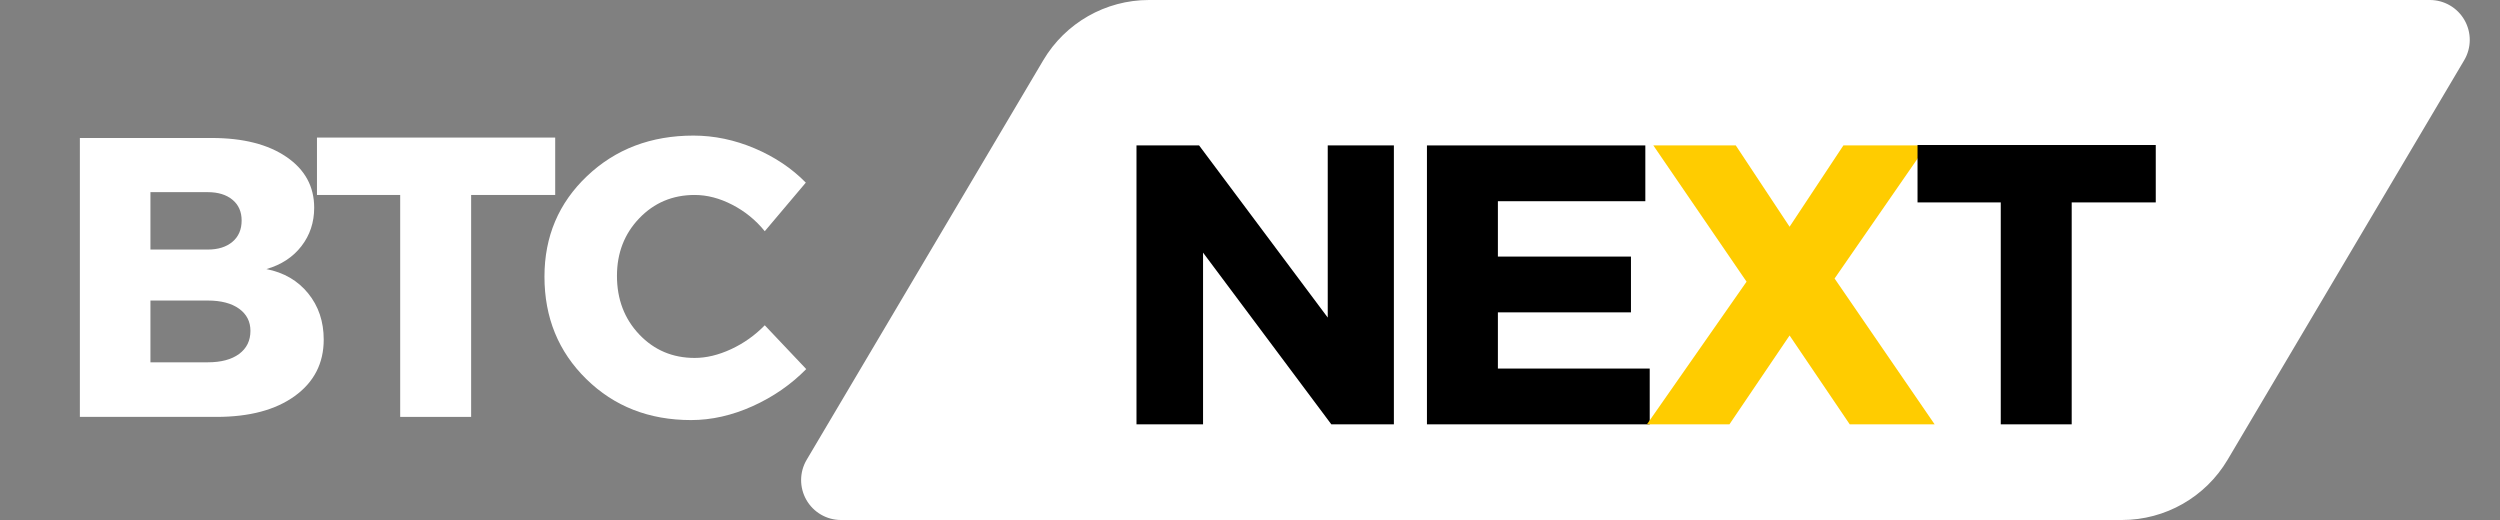 <svg xmlns="http://www.w3.org/2000/svg" xmlns:xlink="http://www.w3.org/1999/xlink" width="1000" zoomAndPan="magnify" viewBox="0 0 750 156" height="208" preserveAspectRatio="xMidYMid meet" version="1.0"><rect x="0" y="0" width="750" height="156" fill="#808080" stroke="none"/><defs><g/><clipPath id="6c1408350e"><path d="M 240 0 L 741 0 L 741 156 L 240 156 Z M 240 0 " clip-rule="nonzero"/></clipPath><clipPath id="99715eabc0"><path d="M 344.684 0 L 728.957 0 C 733.258 0 737.227 2.305 739.355 6.043 C 741.488 9.777 741.449 14.371 739.258 18.07 L 668.277 137.93 C 661.645 149.133 649.594 156 636.578 156 L 252.305 156 C 248.004 156 244.035 153.695 241.906 149.957 C 239.777 146.223 239.812 141.629 242.004 137.93 L 312.984 18.07 C 319.617 6.867 331.668 0 344.684 0 Z M 344.684 0 " clip-rule="nonzero"/></clipPath></defs><g clip-path="url(#6c1408350e)"><g clip-path="url(#99715eabc0)"><path fill="#ffffff" d="M 231.305 0 L 749.957 0 L 749.957 156 L 231.305 156 Z M 231.305 0 " fill-opacity="1" fill-rule="nonzero"/></g></g><g fill="#ffffff" fill-opacity="1"><g transform="translate(15.6, 125.068)"><g><path d="M 8.359 -83.672 L 47.938 -83.672 C 57.332 -83.672 64.801 -81.773 70.344 -77.984 C 75.883 -74.203 78.656 -69.125 78.656 -62.75 C 78.656 -58.363 77.379 -54.52 74.828 -51.219 C 72.273 -47.914 68.77 -45.625 64.312 -44.344 C 69.57 -43.312 73.754 -40.879 76.859 -37.047 C 79.961 -33.223 81.516 -28.602 81.516 -23.188 C 81.516 -16.094 78.625 -10.453 72.844 -6.266 C 67.07 -2.086 59.242 0 49.359 0 L 8.359 0 Z M 29.531 -67.422 L 29.531 -50.203 L 46.734 -50.203 C 49.836 -50.203 52.305 -50.977 54.141 -52.531 C 55.973 -54.082 56.891 -56.211 56.891 -58.922 C 56.891 -61.555 55.973 -63.629 54.141 -65.141 C 52.305 -66.66 49.836 -67.422 46.734 -67.422 Z M 29.531 -34.906 L 29.531 -16.375 L 46.734 -16.375 C 50.723 -16.375 53.852 -17.207 56.125 -18.875 C 58.395 -20.551 59.531 -22.863 59.531 -25.812 C 59.531 -28.602 58.395 -30.816 56.125 -32.453 C 53.852 -34.086 50.723 -34.906 46.734 -34.906 Z M 29.531 -34.906 "/></g></g></g><g fill="#ffffff" fill-opacity="1"><g transform="translate(94.247, 125.068)"><g><path d="M 72.312 -66.578 L 47.094 -66.578 L 47.094 0 L 25.812 0 L 25.812 -66.578 L 0.844 -66.578 L 0.844 -83.797 L 72.312 -83.797 Z M 72.312 -66.578 "/></g></g></g><g fill="#ffffff" fill-opacity="1"><g transform="translate(160.463, 125.068)"><g><path d="M 47.578 -84.391 C 53.785 -84.391 59.898 -83.113 65.922 -80.562 C 71.941 -78.008 77.062 -74.582 81.281 -70.281 L 68.969 -55.703 C 66.258 -59.047 63.008 -61.691 59.219 -63.641 C 55.438 -65.598 51.676 -66.578 47.938 -66.578 C 41.32 -66.578 35.781 -64.242 31.312 -59.578 C 26.852 -54.922 24.625 -49.164 24.625 -42.312 C 24.625 -35.301 26.852 -29.441 31.312 -24.734 C 35.781 -20.035 41.32 -17.688 47.938 -17.688 C 51.438 -17.688 55.078 -18.562 58.859 -20.312 C 62.648 -22.07 66.02 -24.461 68.969 -27.484 L 81.406 -14.344 C 76.863 -9.719 71.504 -6.008 65.328 -3.219 C 59.148 -0.438 52.992 0.953 46.859 0.953 C 34.266 0.953 23.785 -3.148 15.422 -11.359 C 7.055 -19.566 2.875 -29.805 2.875 -42.078 C 2.875 -54.109 7.133 -64.164 15.656 -72.25 C 24.188 -80.344 34.828 -84.391 47.578 -84.391 Z M 47.578 -84.391 "/></g></g></g><g fill="#000000" fill-opacity="1"><g transform="translate(332.587, 127.301)"><g><path d="M 85.578 0 L 66.812 0 L 28.328 -51.516 L 28.328 0 L 8.359 0 L 8.359 -83.672 L 27.141 -83.672 L 65.734 -32.031 L 65.734 -83.672 L 85.578 -83.672 Z M 85.578 0 "/></g></g></g><g fill="#000000" fill-opacity="1"><g transform="translate(419.725, 127.301)"><g><path d="M 73.875 -66.938 L 29.641 -66.938 L 29.641 -50.328 L 69.562 -50.328 L 69.562 -33.594 L 29.641 -33.594 L 29.641 -16.734 L 75.188 -16.734 L 75.188 0 L 8.359 0 L 8.359 -83.672 L 73.875 -83.672 Z M 73.875 -66.938 "/></g></g></g><g fill="#ffcc00" fill-opacity="1"><g transform="translate(493.485, 127.301)"><g><path d="M 56.891 -43.75 L 86.906 0 L 61.438 0 L 43.391 -26.656 L 25.344 0 L 0.594 0 L 30.484 -42.797 L 2.516 -83.672 L 27.25 -83.672 L 43.391 -59.281 L 59.531 -83.672 L 84.516 -83.672 Z M 56.891 -43.75 "/></g></g></g><g fill="#000000" fill-opacity="1"><g transform="translate(574.415, 127.301)"><g><path d="M 72.312 -66.578 L 47.094 -66.578 L 47.094 0 L 25.812 0 L 25.812 -66.578 L 0.844 -66.578 L 0.844 -83.797 L 72.312 -83.797 Z M 72.312 -66.578 "/></g></g></g></svg>